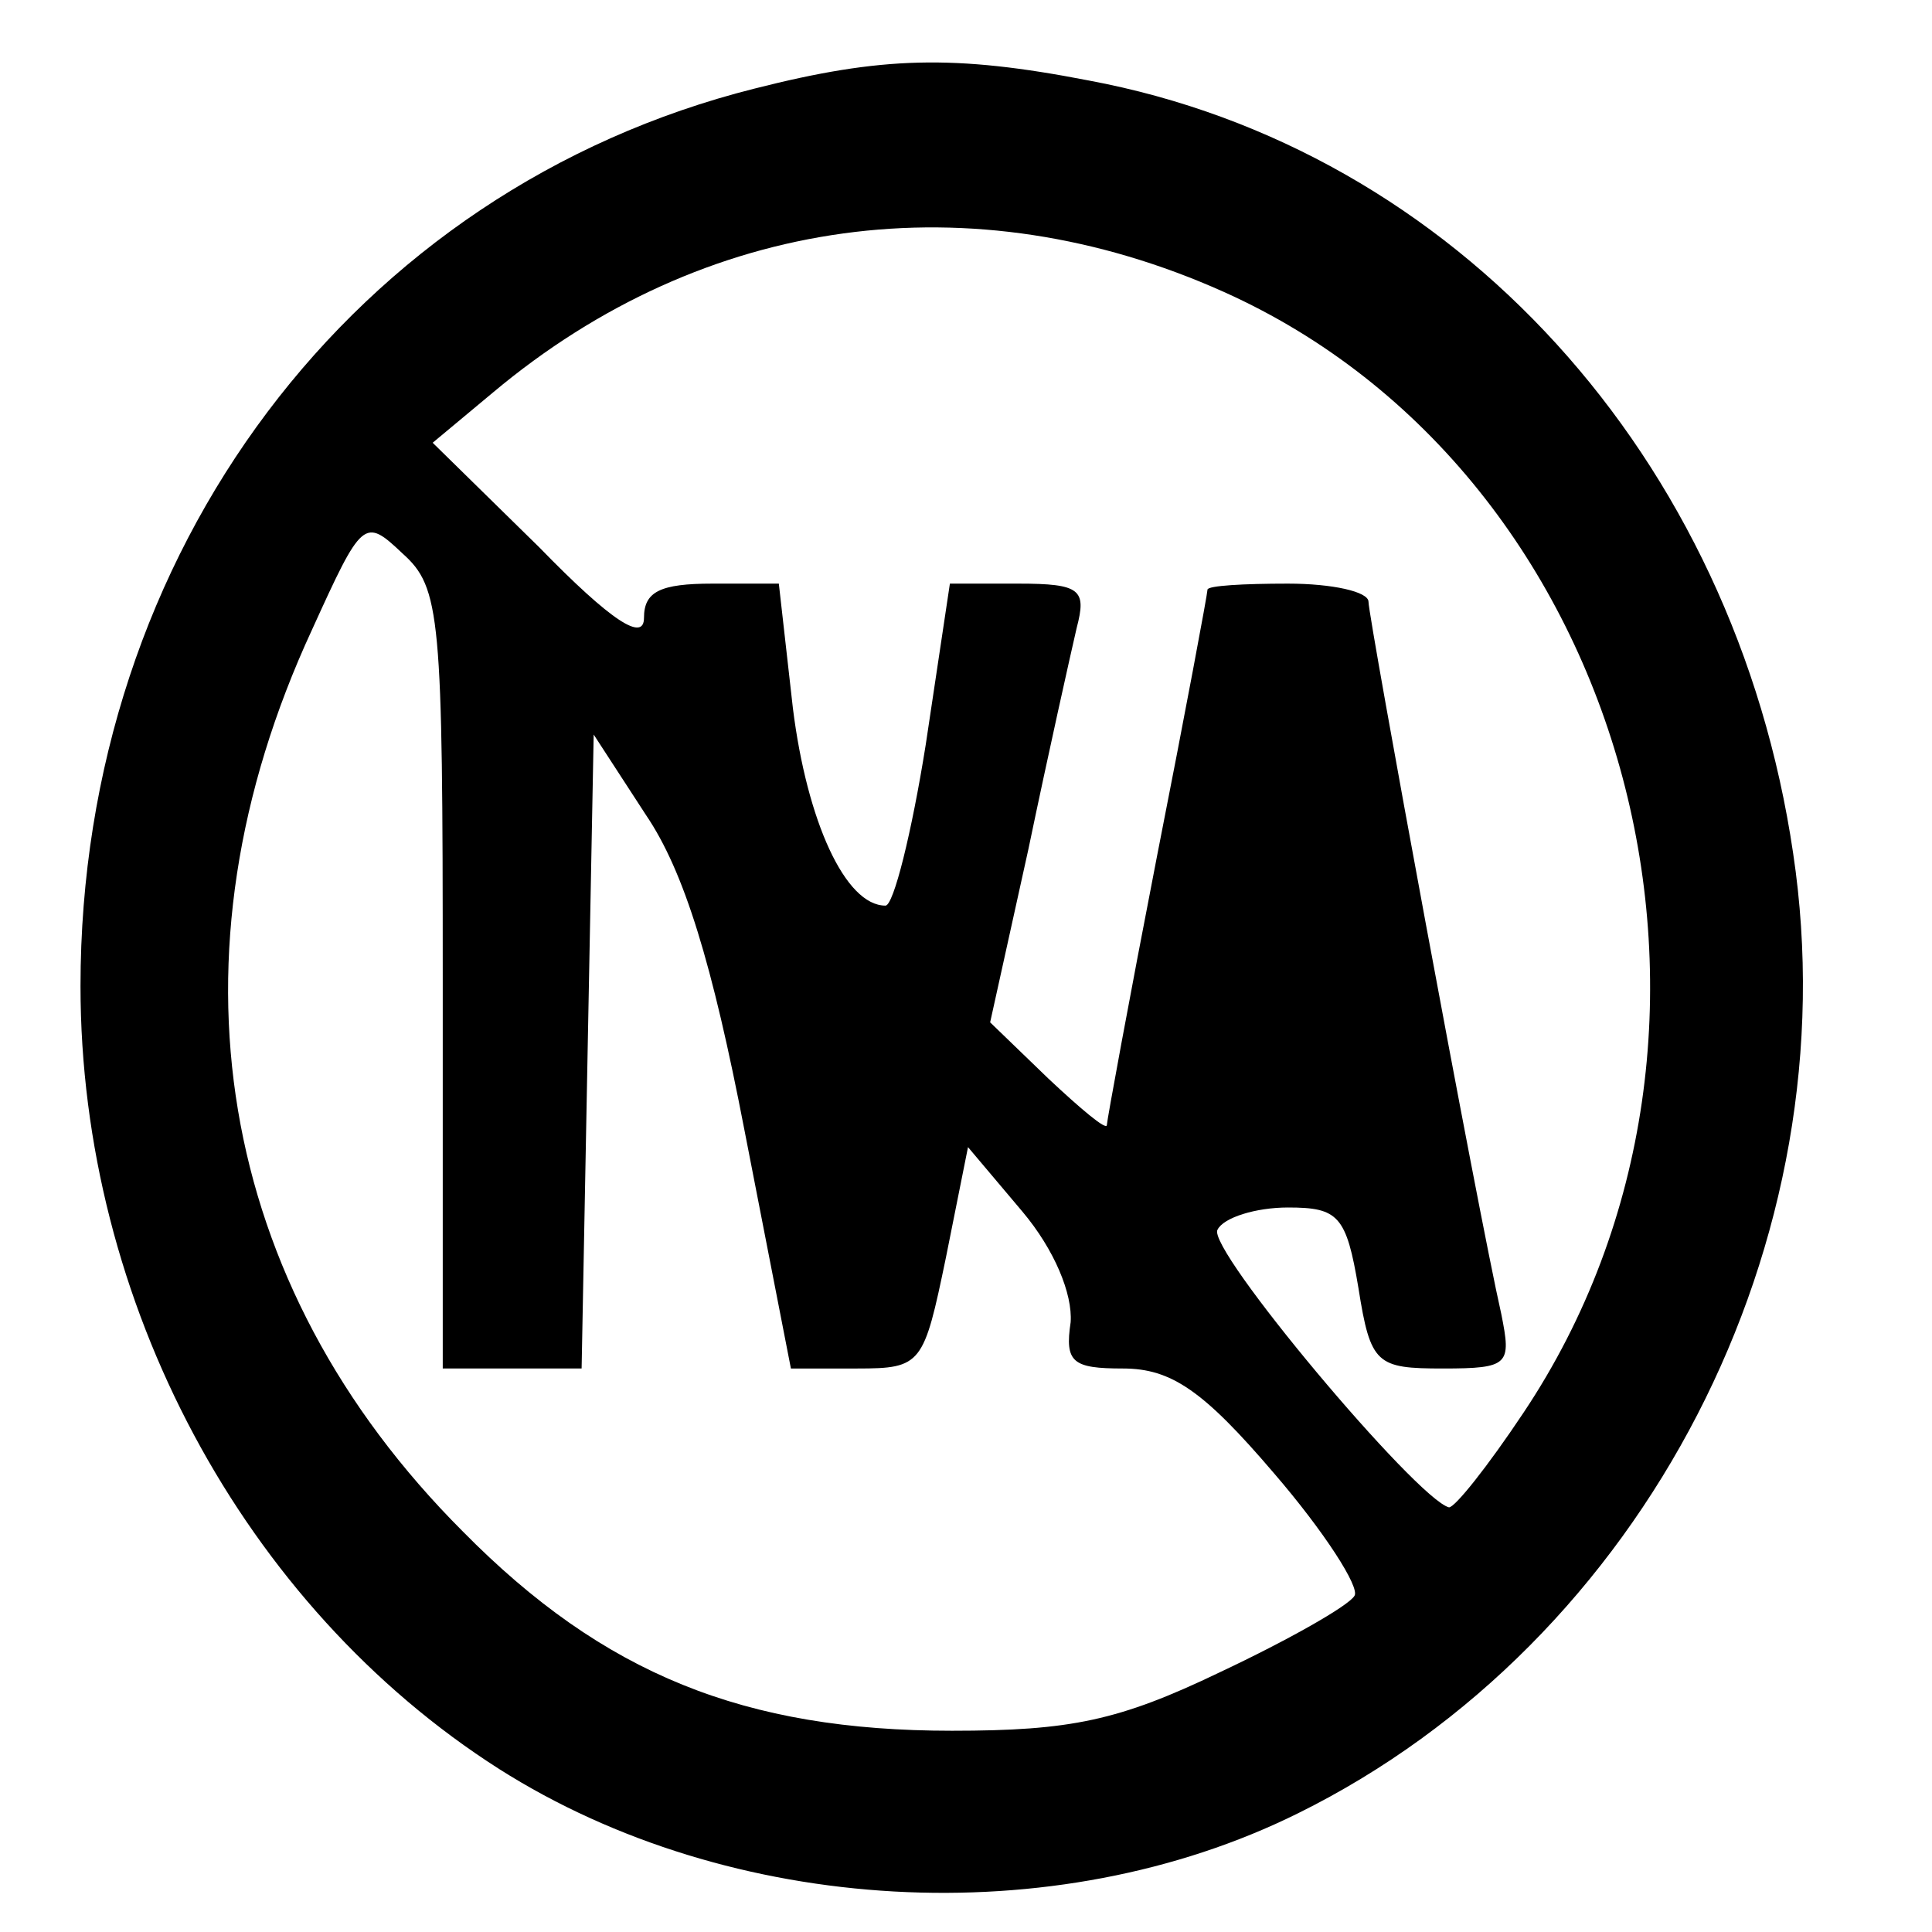 <?xml version="1.0" standalone="no"?>
<!DOCTYPE svg PUBLIC "-//W3C//DTD SVG 20010904//EN"
 "http://www.w3.org/TR/2001/REC-SVG-20010904/DTD/svg10.dtd">
<svg version="1.0" xmlns="http://www.w3.org/2000/svg"
 width="96pt" height="96pt" viewBox="0 0 96 96"
 preserveAspectRatio="xMidYMid meet">
<g transform="translate(0,96) scale(0.1,-0.1)"
fill="#000000" stroke="none">
<path d="M375 916 c-199 -50 -335 -230 -335 -446 0 -157 81 -308 208 -389 115
-73 276 -82 397 -22 172 85 275 284 246 477 -29 197 -168 350 -350 384 -67 13
-103 12 -166 -4z m233 -101 c203 -91 276 -367 149 -557 -18 -27 -34 -47 -37
-47 -16 4 -121 129 -115 138 3 6 19 11 35 11 25 0 29 -4 35 -40 6 -38 9 -40
42 -40 33 0 34 2 29 27 -12 53 -66 346 -66 354 0 5 -18 9 -40 9 -22 0 -40 -1
-40 -3 0 -2 -11 -61 -25 -132 -14 -72 -25 -132 -25 -134 0 -3 -13 8 -29 23
l-29 28 19 86 c10 48 21 97 24 110 5 19 2 22 -29 22 l-34 0 -12 -80 c-7 -44
-16 -80 -20 -80 -20 0 -39 42 -46 98 l-7 62 -33 0 c-26 0 -34 -4 -34 -17 0
-12 -16 -2 -52 35 l-53 52 30 25 c105 88 238 106 363 50z m-388 -342 l0 -193
35 0 34 0 3 158 3 157 26 -40 c19 -28 33 -74 49 -157 l23 -118 33 0 c32 0 33
2 44 55 l11 55 27 -32 c16 -19 25 -41 24 -55 -3 -20 1 -23 26 -23 24 0 40 -11
75 -52 25 -29 43 -57 40 -61 -3 -5 -33 -22 -67 -38 -50 -24 -74 -29 -133 -29
-103 0 -173 28 -243 99 -123 123 -150 286 -75 448 25 55 26 56 45 38 19 -17
20 -31 20 -212z"/>
</g>
</svg>
